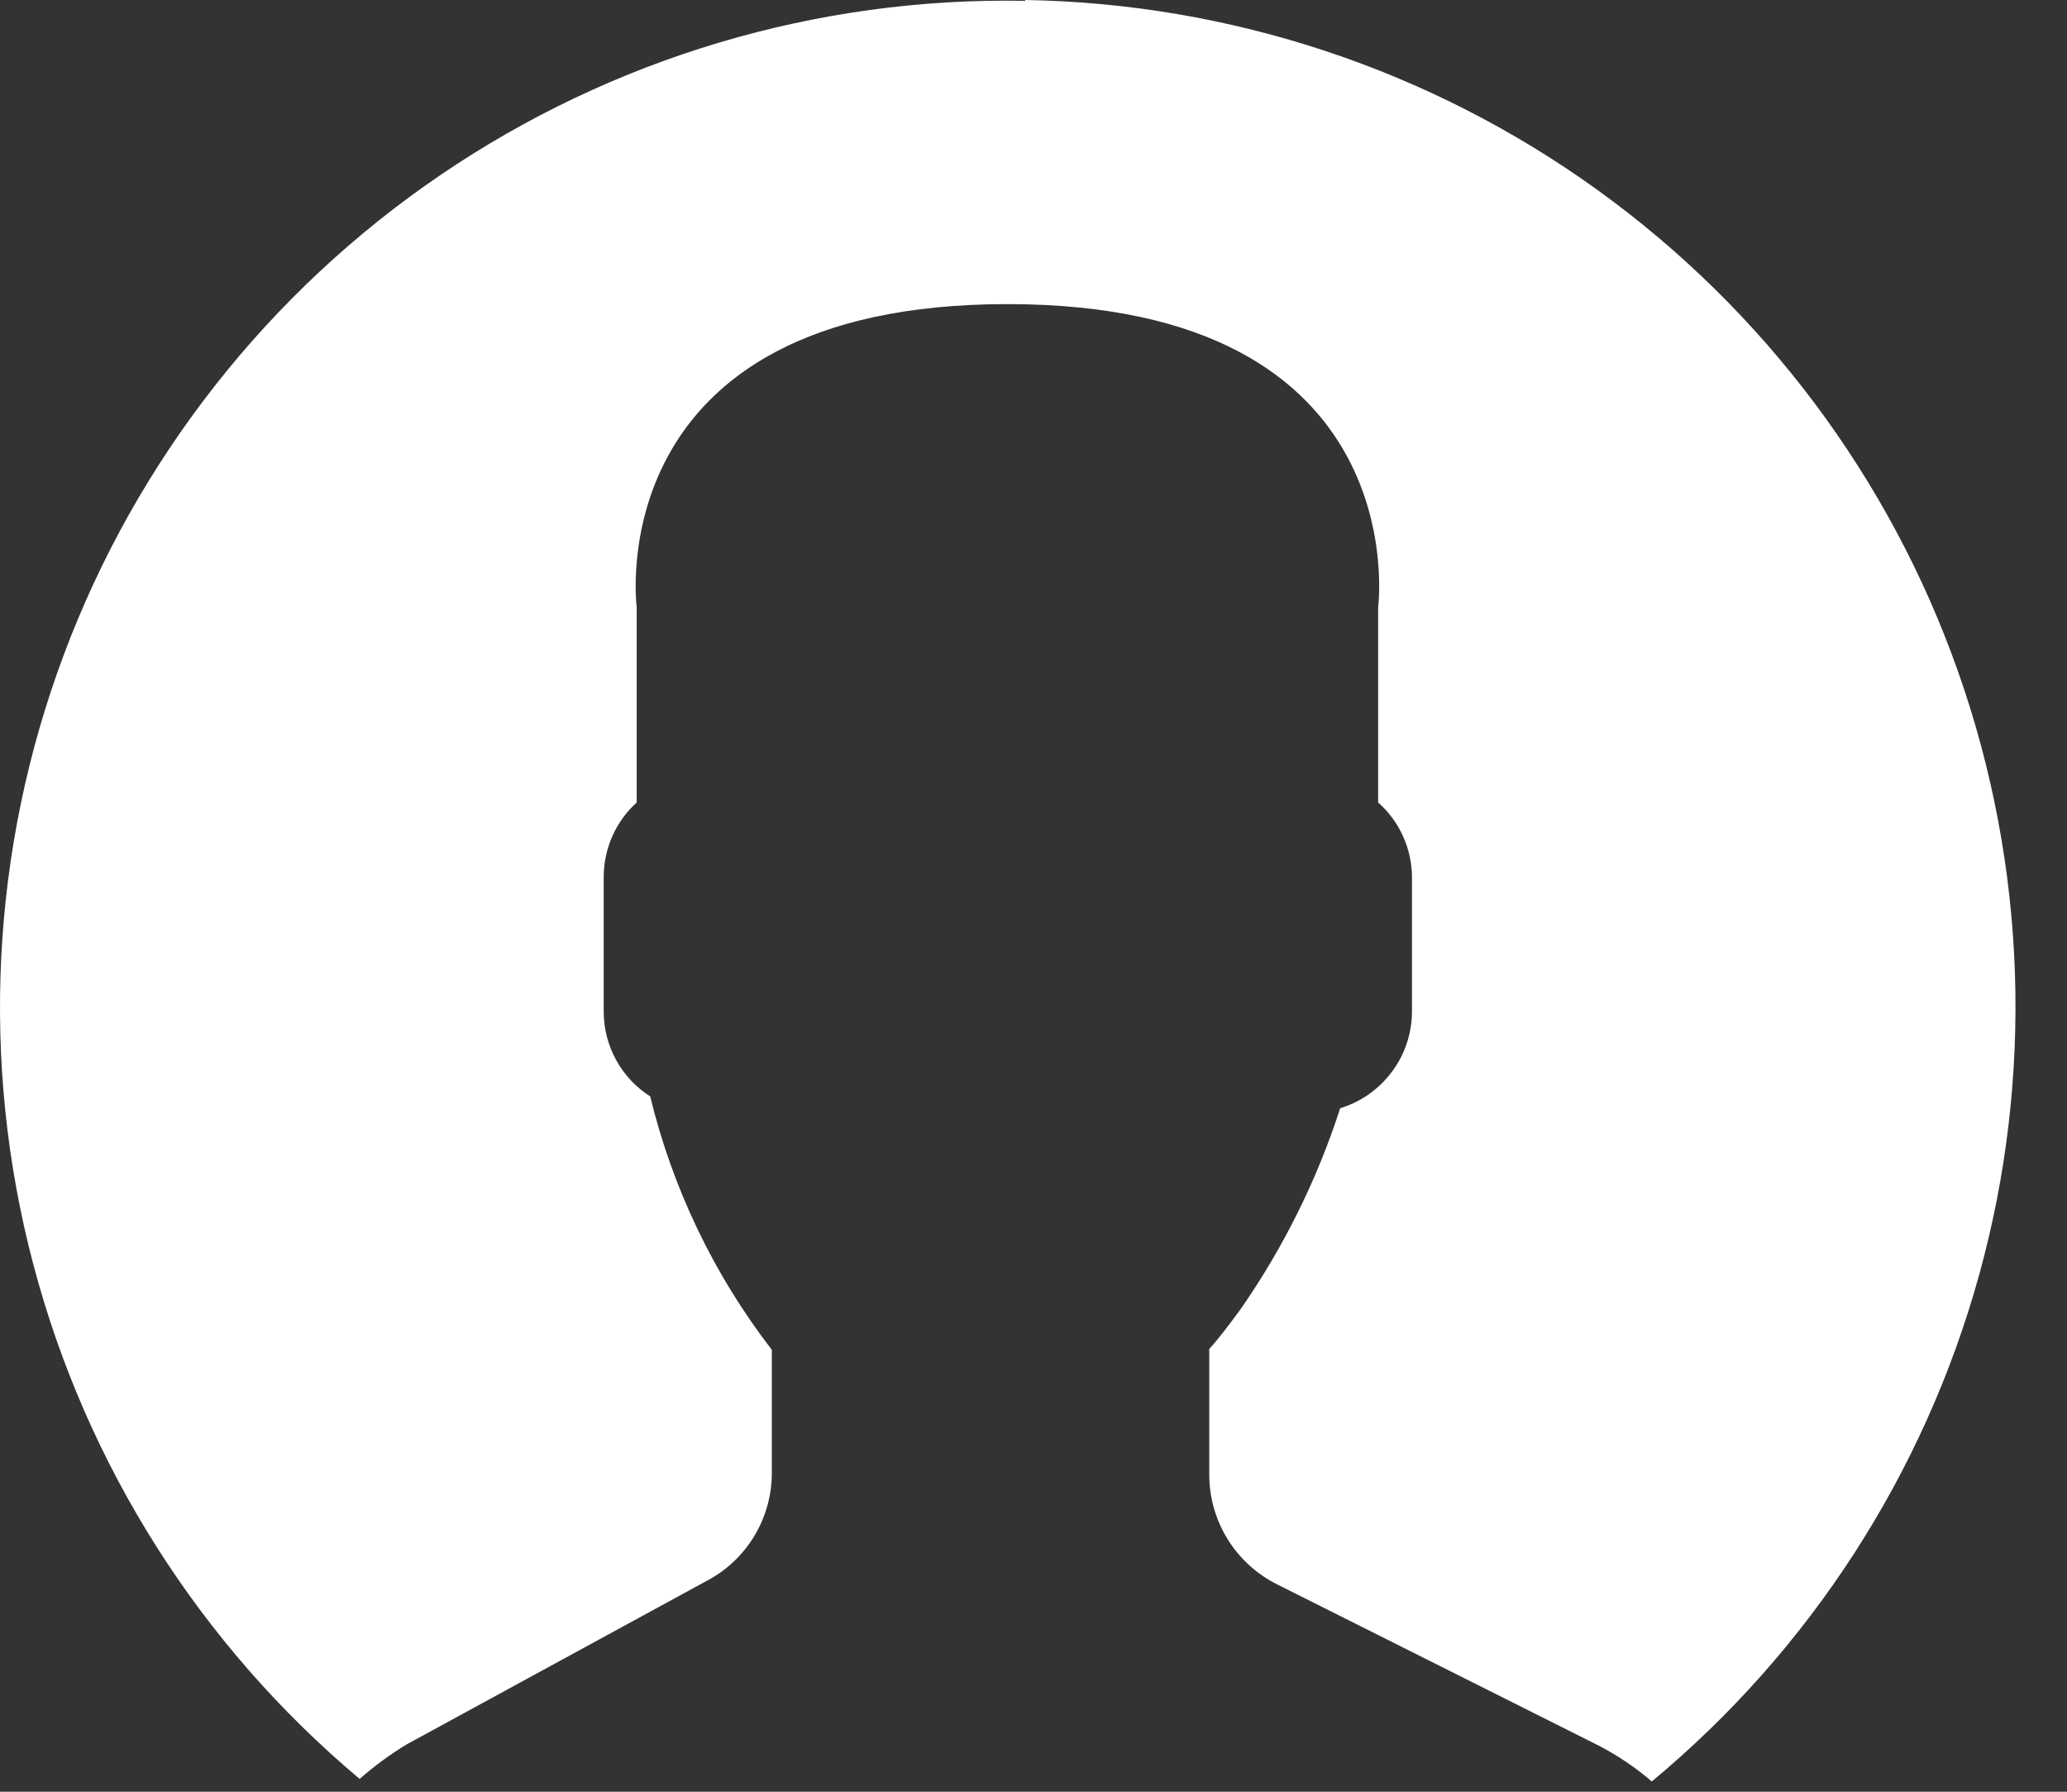<svg width="30" height="26" viewBox="0 0 30 26" fill="none" xmlns="http://www.w3.org/2000/svg">
<rect x="0" y="0" width="30" height="26" fill="#333333" stroke="none"/>
<path d="M14.879 0.012C11.858 -0.044 8.894 0.839 6.395 2.538C3.897 4.237 1.987 6.669 0.927 9.498C-0.132 12.328 -0.288 15.416 0.481 18.338C1.25 21.26 2.906 23.872 5.22 25.814C5.434 25.626 5.663 25.458 5.906 25.311L10.27 22.933C10.552 22.783 10.787 22.558 10.951 22.284C11.115 22.01 11.202 21.696 11.202 21.377V19.587C10.362 18.499 9.761 17.246 9.437 15.91C9.231 15.779 9.061 15.598 8.943 15.383C8.825 15.169 8.763 14.929 8.762 14.684V12.723C8.763 12.52 8.805 12.319 8.888 12.133C8.97 11.948 9.09 11.781 9.241 11.645V8.813C9.241 8.813 8.665 4.413 14.622 4.413C20.579 4.413 20.002 8.813 20.002 8.813V11.645C20.155 11.78 20.278 11.946 20.362 12.132C20.447 12.318 20.491 12.519 20.493 12.723V14.684C20.491 14.998 20.389 15.303 20.201 15.554C20.014 15.805 19.751 15.99 19.451 16.082C19.116 17.12 18.628 18.103 18.005 18.999C17.833 19.232 17.686 19.428 17.551 19.575V21.401C17.551 21.733 17.645 22.058 17.82 22.34C17.996 22.621 18.246 22.848 18.544 22.995L23.214 25.336C23.486 25.479 23.741 25.651 23.974 25.851C26.271 23.944 27.928 21.38 28.724 18.503C29.519 15.627 29.415 12.575 28.424 9.76C27.434 6.944 25.604 4.5 23.183 2.755C20.761 1.01 17.863 0.049 14.879 0V0.012Z" fill="white"/>
</svg>
